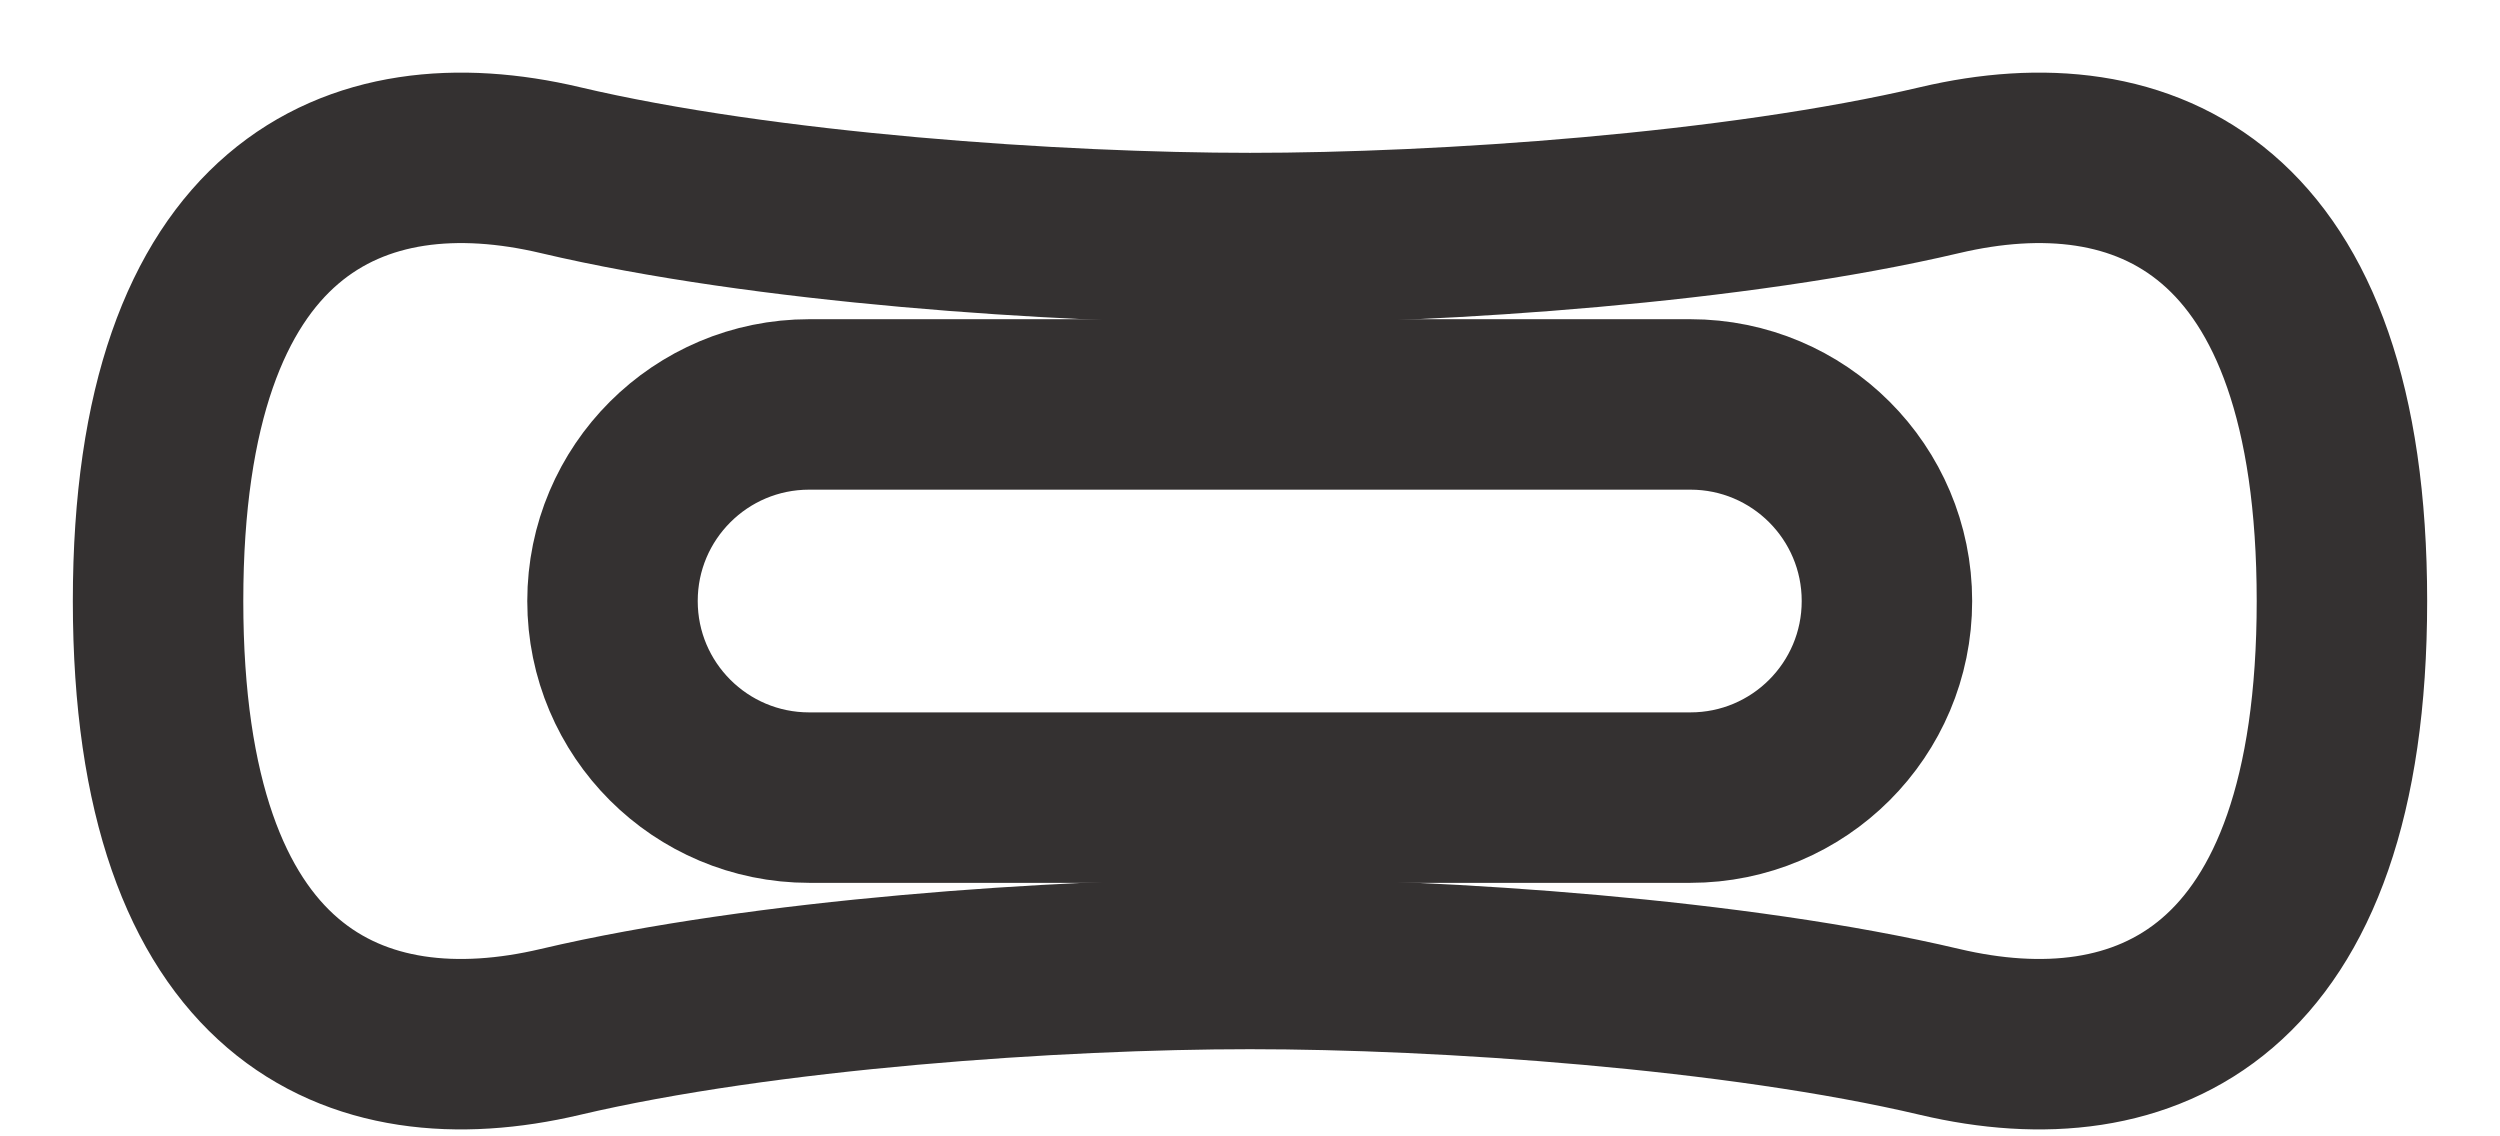 <svg width="22" height="10" viewBox="0 0 22 10" fill="none" xmlns="http://www.w3.org/2000/svg">
<path d="M1.391 5.289C1.391 8.773 3.135 9.504 4.93 9.081C6.725 8.658 9.311 8.483 11 8.483C12.689 8.483 15.28 8.658 17.07 9.081C18.865 9.504 20.609 8.773 20.609 5.289C20.609 1.805 18.865 1.074 17.07 1.497C15.275 1.92 12.689 2.095 11 2.095C9.311 2.095 6.72 1.92 4.93 1.497C3.14 1.074 1.391 1.805 1.391 5.289Z" stroke="#343131" stroke-width="1.5" stroke-miterlimit="10"/>
<path d="M14.875 3.559H7.121C6.165 3.559 5.39 4.333 5.39 5.289C5.39 6.245 6.165 7.019 7.121 7.019H14.875C15.831 7.019 16.605 6.245 16.605 5.289C16.605 4.333 15.831 3.559 14.875 3.559Z" stroke="#343131" stroke-width="1.5" stroke-miterlimit="10"/>
</svg>
